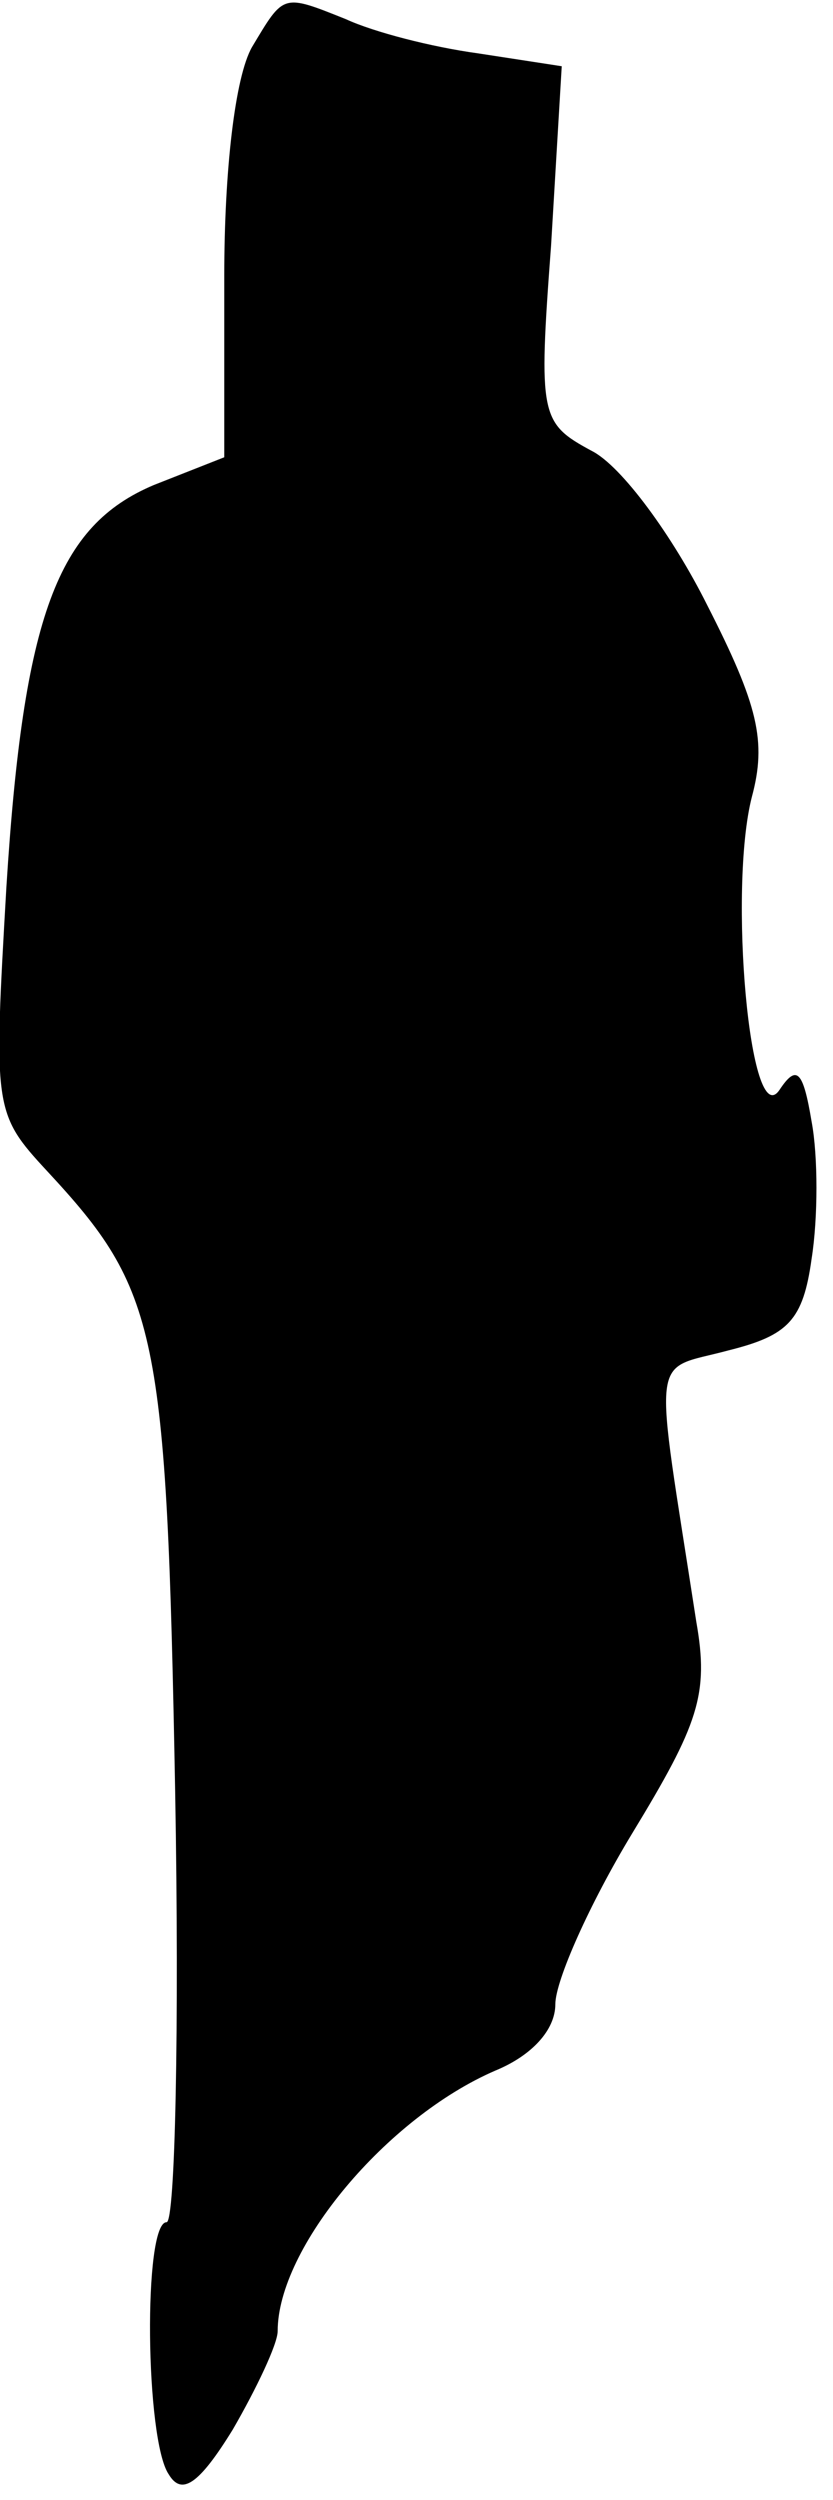<?xml version="1.0" standalone="no"?>
<!DOCTYPE svg PUBLIC "-//W3C//DTD SVG 20010904//EN"
 "http://www.w3.org/TR/2001/REC-SVG-20010904/DTD/svg10.dtd">
<svg version="1.0" xmlns="http://www.w3.org/2000/svg"
 width="39pt" height="117pt" viewBox="0 0 39 117"
 preserveAspectRatio="xMidYMid meet">
<g transform="translate(0,117) scale(0.1,-0.1)"
fill="#000000" stroke="none">
<path fill="#000000" stroke="none" d="M118 1148 c-8 -14 -13 -58 -13 -107 l0
-85 -33 -13 c-45 -19 -61 -61 -69 -188 -6 -104 -6 -106 19 -133 52 -56 56 -74
60 -290 2 -111 0 -202 -4 -202 -11 0 -10 -102 1 -118 6 -10 14 -5 30 21 11 19
21 40 21 46 0 39 51 100 102 122 17 7 28 19 28 31 0 11 16 47 36 80 31 51 36
65 30 99 -20 130 -22 117 15 127 28 7 35 14 39 43 3 19 3 48 0 64 -4 24 -7 27
-15 15 -14 -21 -24 94 -13 137 7 26 3 43 -21 90 -16 32 -40 65 -54 72 -24 13
-25 16 -19 96 l5 84 -39 6 c-22 3 -49 10 -62 16 -30 12 -29 12 -44 -13z"/>
</g>
</svg>
